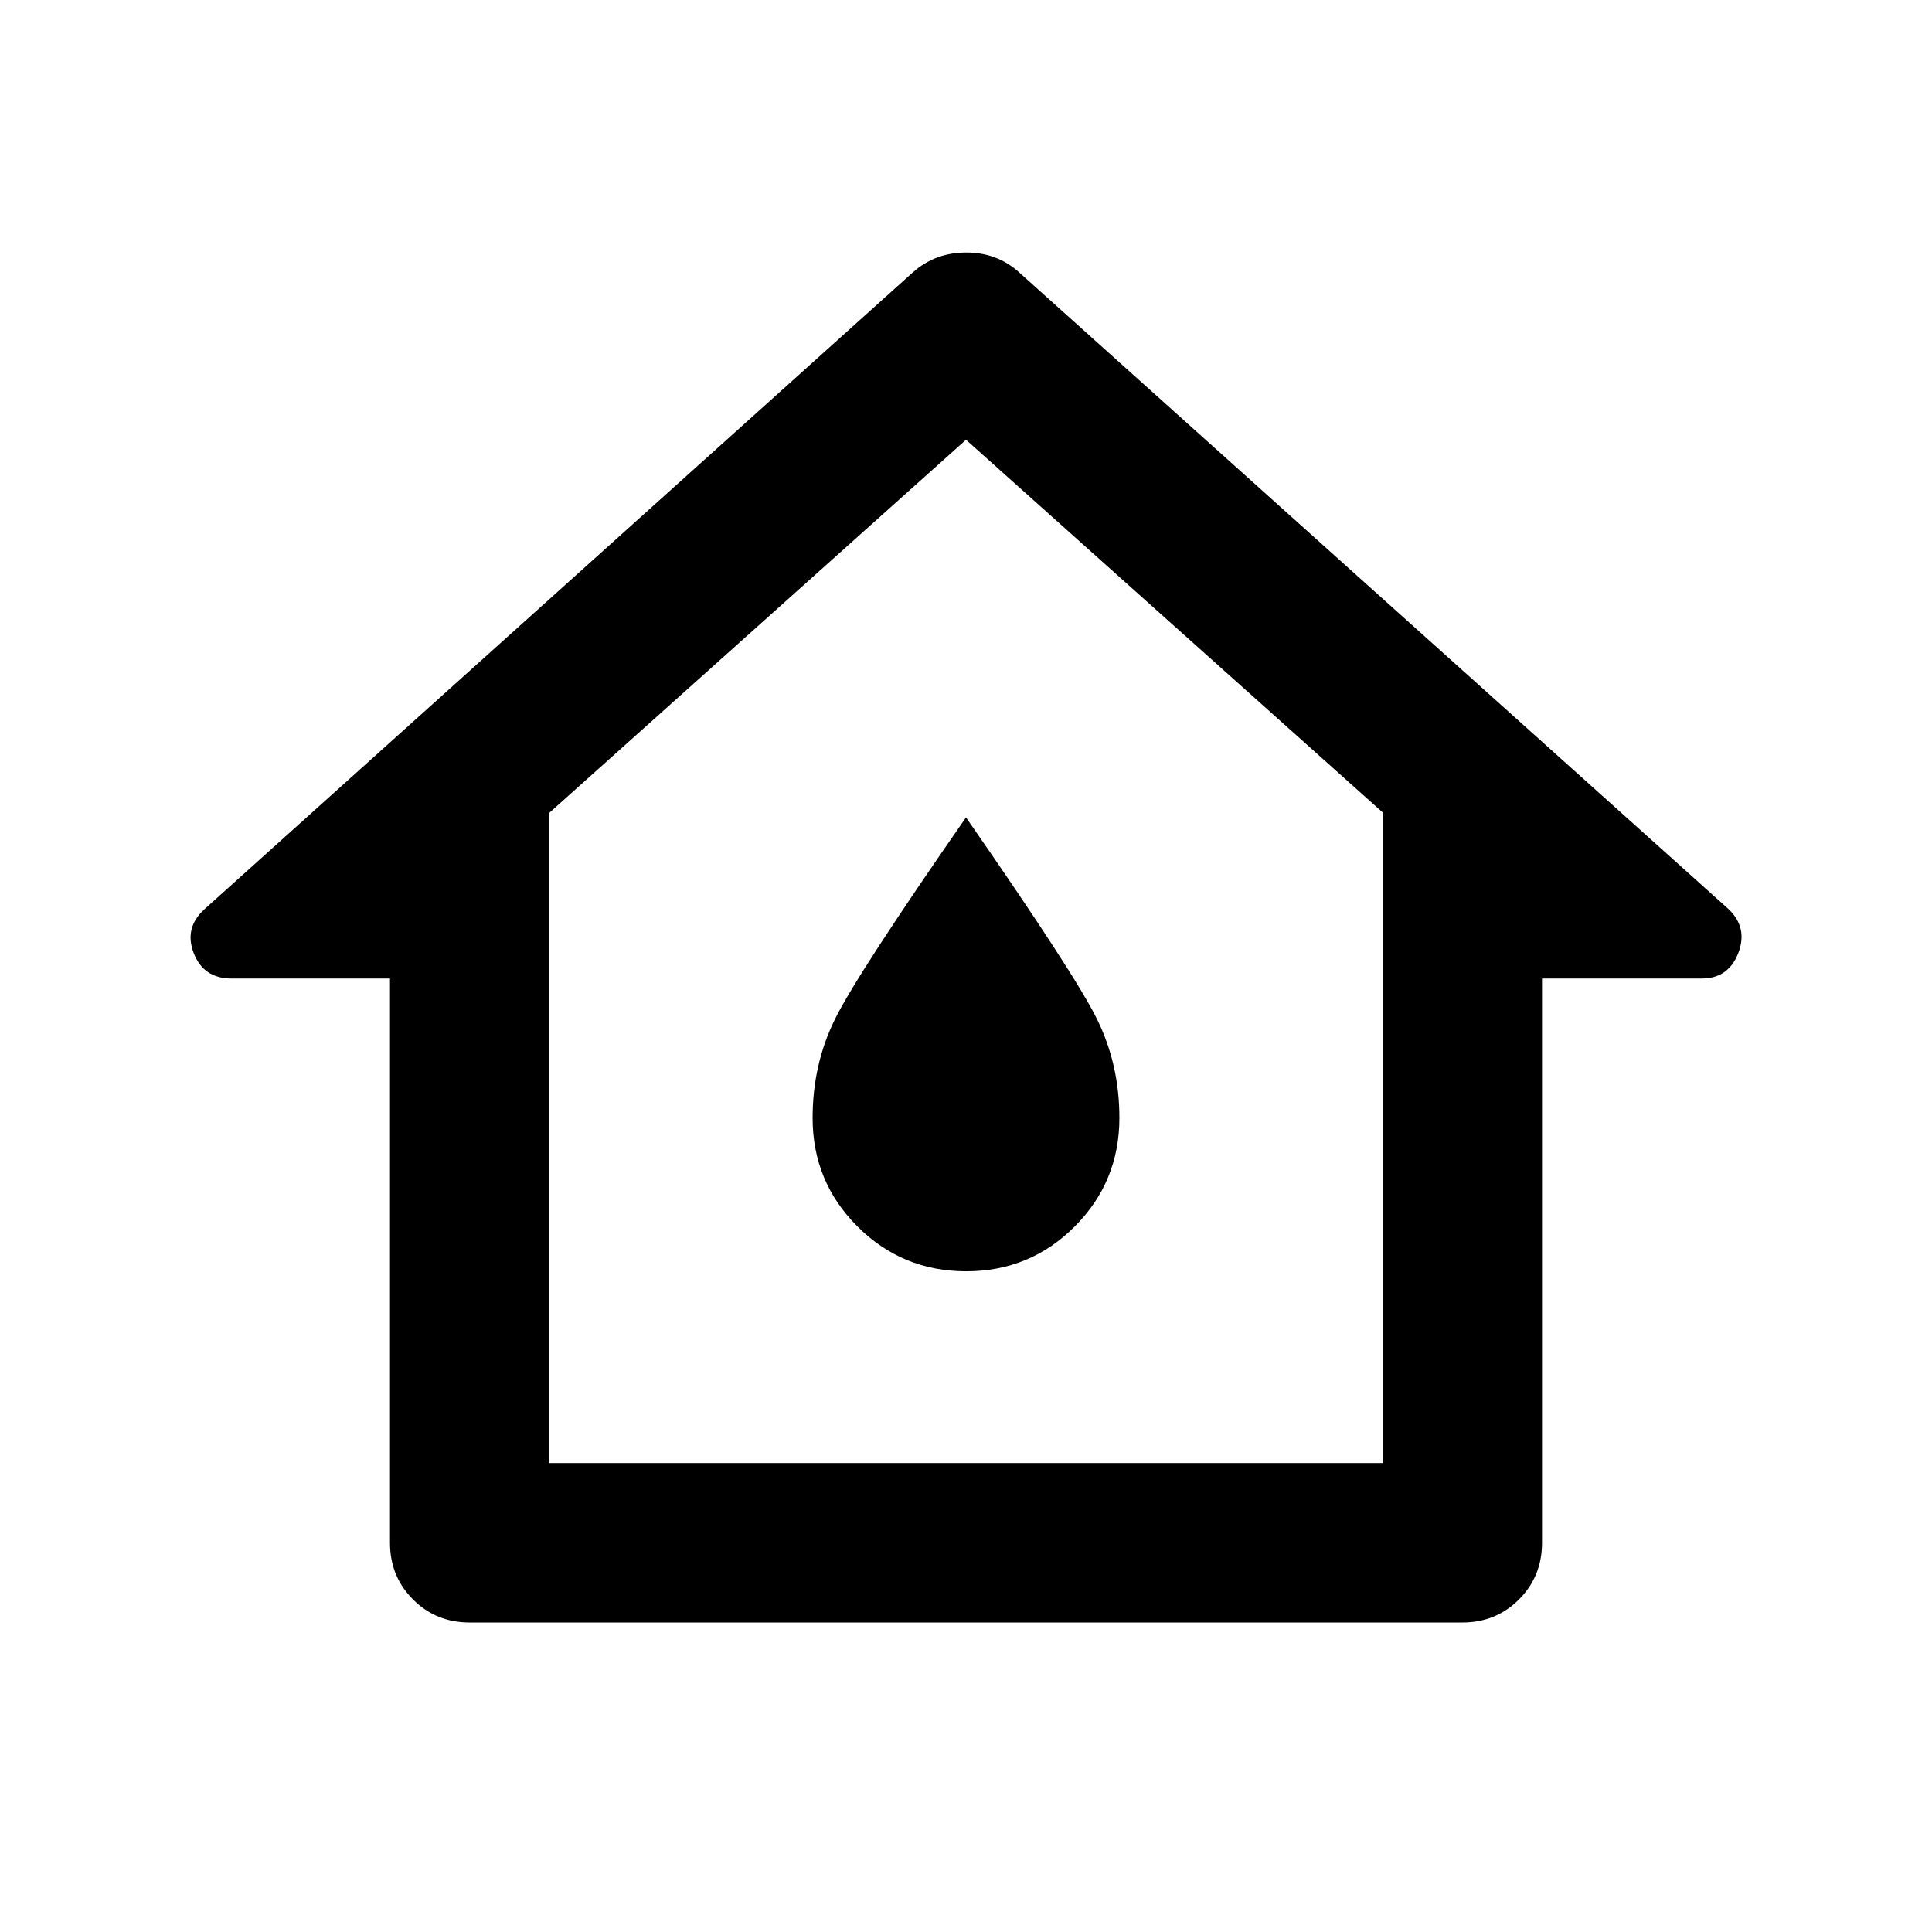 <svg xmlns="http://www.w3.org/2000/svg" width="48" height="48" viewBox="0 -960 960 960"><path d="M193.782-193.391v-280.391h-78.739q-13.891 0-18.772-12.609-4.88-12.609 5.381-21.87l352.13-316.565q11.013-9.696 26.311-9.696t26.125 9.696l352.695 316.565q9.696 9.261 4.816 21.87-4.881 12.609-18.207 12.609h-79.304v280.391q0 16.706-11.452 28.157-11.451 11.452-28.157 11.452H233.391q-16.706 0-28.157-11.452-11.452-11.451-11.452-28.157Zm79.219-39.61h413.998v-323.347L480-741.477 273.001-556.152v323.151Zm207.088-95.303q31.737 0 53.933-22.258 22.196-22.259 22.196-53.96 0-26.565-11.131-49.109-11.13-22.543-65.087-100.196-53.957 77.653-65.087 100.196-11.131 22.544-11.131 49.109 0 31.701 22.285 53.96 22.284 22.258 54.022 22.258ZM480-490Z"/></svg>